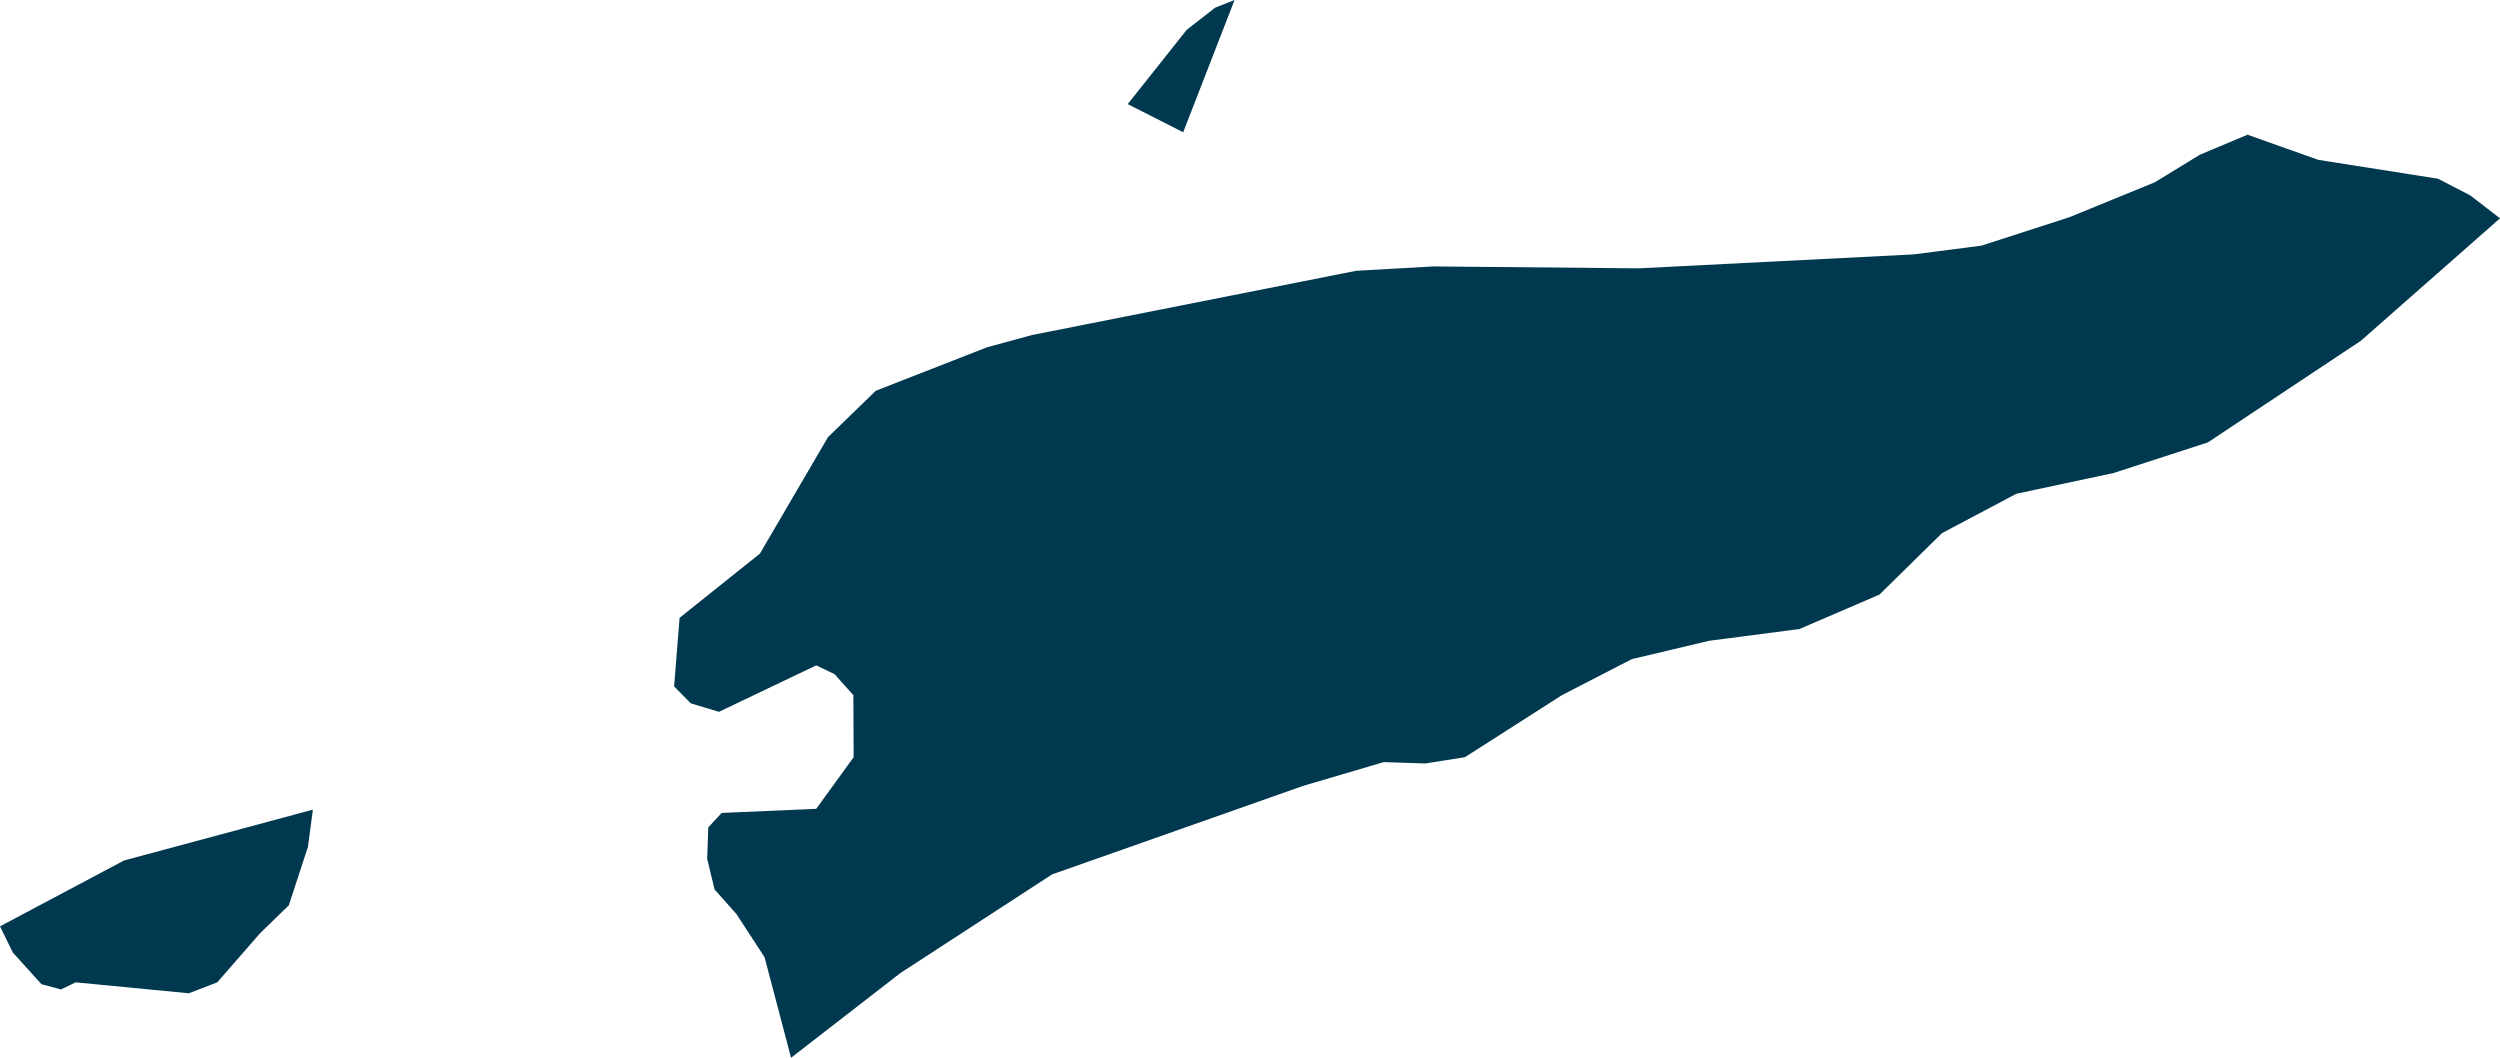 <svg xmlns="http://www.w3.org/2000/svg" xmlns:ev="http://www.w3.org/2001/xml-events" xmlns:xlink="http://www.w3.org/1999/xlink" baseProfile="full" height="3.871" version="1.1" viewBox="823.806 485.44 9.149 3.871" width="9.149" fill="#00394f">
	<defs/>
	<path class="land" d="M 828.324,485.44 L 828.136,485.924 L 827.933,485.821 L 828.149,485.549 L 828.253,485.468 L 828.324,485.44 M 826.701,489.311 L 826.604,488.943 L 826.501,488.785 L 826.421,488.695 L 826.394,488.583 L 826.398,488.468 L 826.447,488.415 L 826.793,488.4 L 826.93,488.211 L 826.929,487.984 L 826.86,487.907 L 826.793,487.875 L 826.437,488.045 L 826.334,488.014 L 826.273,487.952 L 826.293,487.701 L 826.587,487.466 L 826.836,487.04 L 827.011,486.87 L 827.418,486.711 L 827.583,486.666 L 828.769,486.431 L 829.052,486.415 L 829.803,486.422 L 830.809,486.371 L 831.057,486.339 L 831.379,486.235 L 831.692,486.107 L 831.857,486.006 L 832.031,485.933 L 832.29,486.025 L 832.728,486.094 L 832.846,486.155 L 832.955,486.239 L 832.446,486.687 L 831.886,487.059 L 831.541,487.171 L 831.185,487.247 L 830.913,487.391 L 830.684,487.616 L 830.391,487.742 L 830.061,487.785 L 829.778,487.852 L 829.522,487.984 L 829.167,488.211 L 829.022,488.234 L 828.87,488.229 L 828.575,488.316 L 827.656,488.64 L 827.101,489.001 L 826.701,489.311 M 823.806,488.83 L 824.26,488.589 L 824.951,488.403 L 824.933,488.539 L 824.863,488.753 L 824.759,488.854 L 824.601,489.035 L 824.497,489.075 L 824.083,489.035 L 824.029,489.061 L 823.958,489.042 L 823.853,488.926 L 823.806,488.83" id="TL" title="Timor-Leste"/>
</svg>
